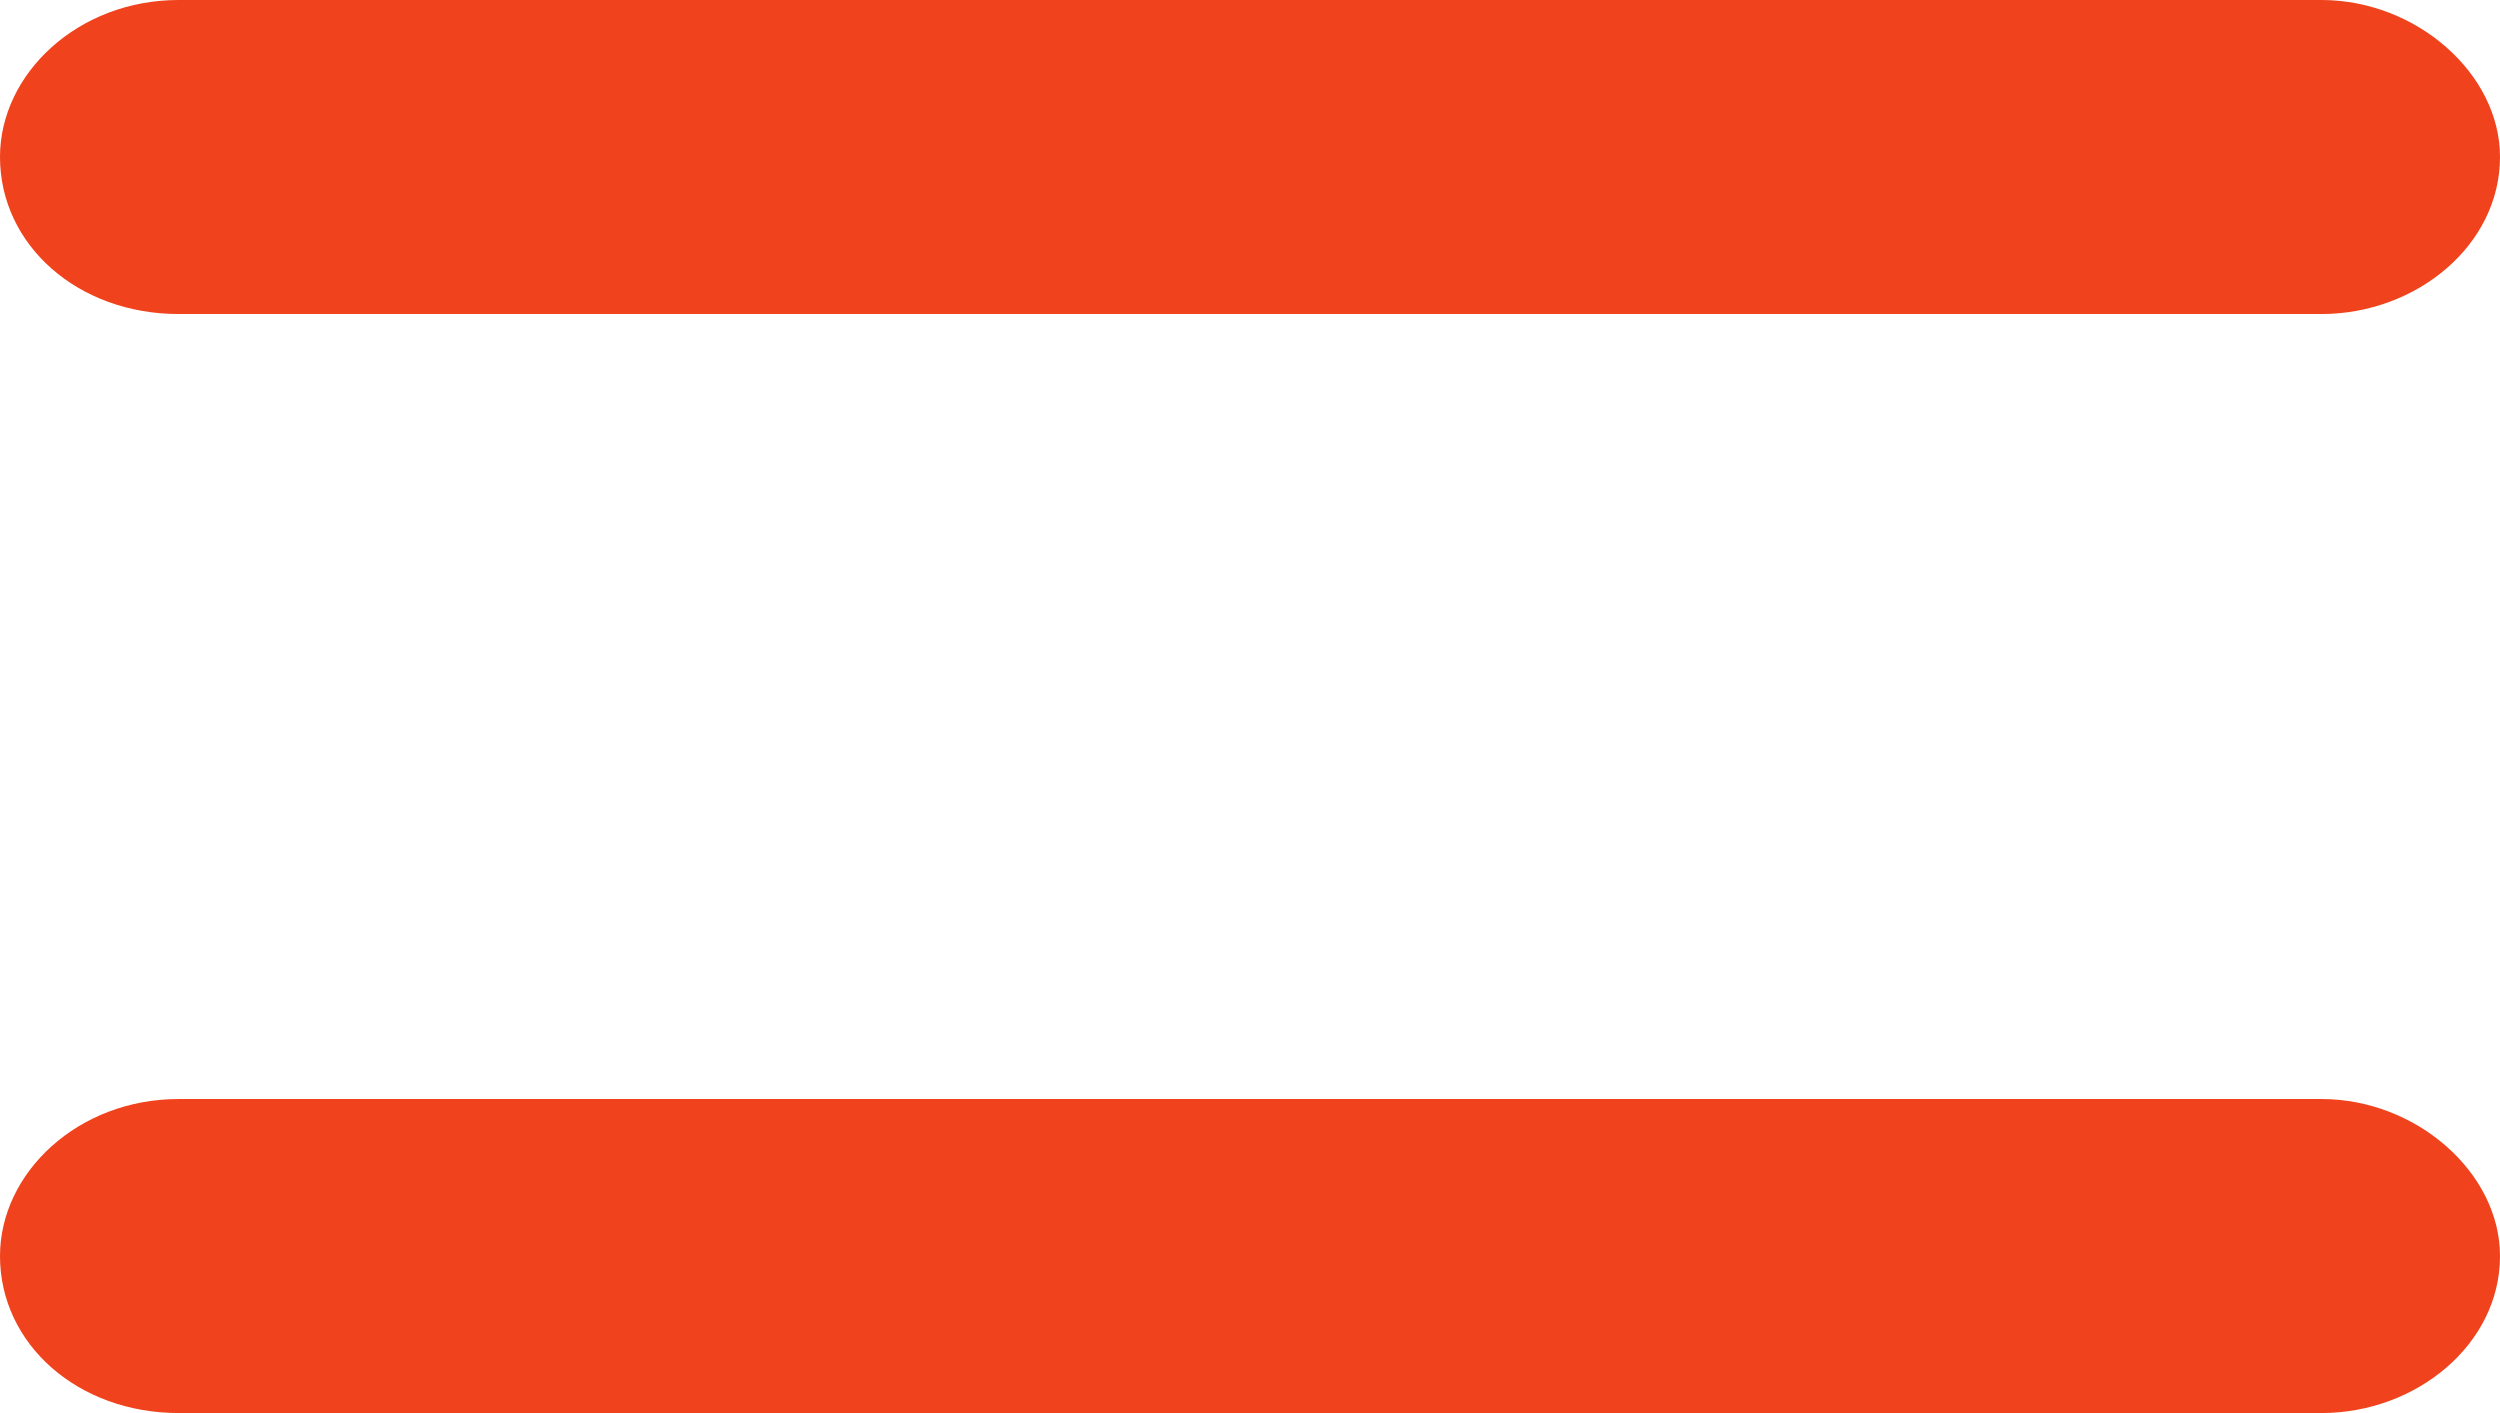 <svg width="23" height="13" viewBox="0 0 23 13" fill="none" xmlns="http://www.w3.org/2000/svg"><path d="M0 1.444C0 0.677 0.719 0 1.643 0H21.357C22.23 0 23 0.677 23 1.444C23 2.257 22.23 2.889 21.357 2.889H1.643C0.719 2.889 0 2.257 0 1.444ZM21.357 13H1.643C0.719 13 0 12.368 0 11.556C0 10.788 0.719 10.111 1.643 10.111H21.357C22.23 10.111 23 10.788 23 11.556C23 12.368 22.23 13 21.357 13Z" fill="#F0421C"/></svg>
